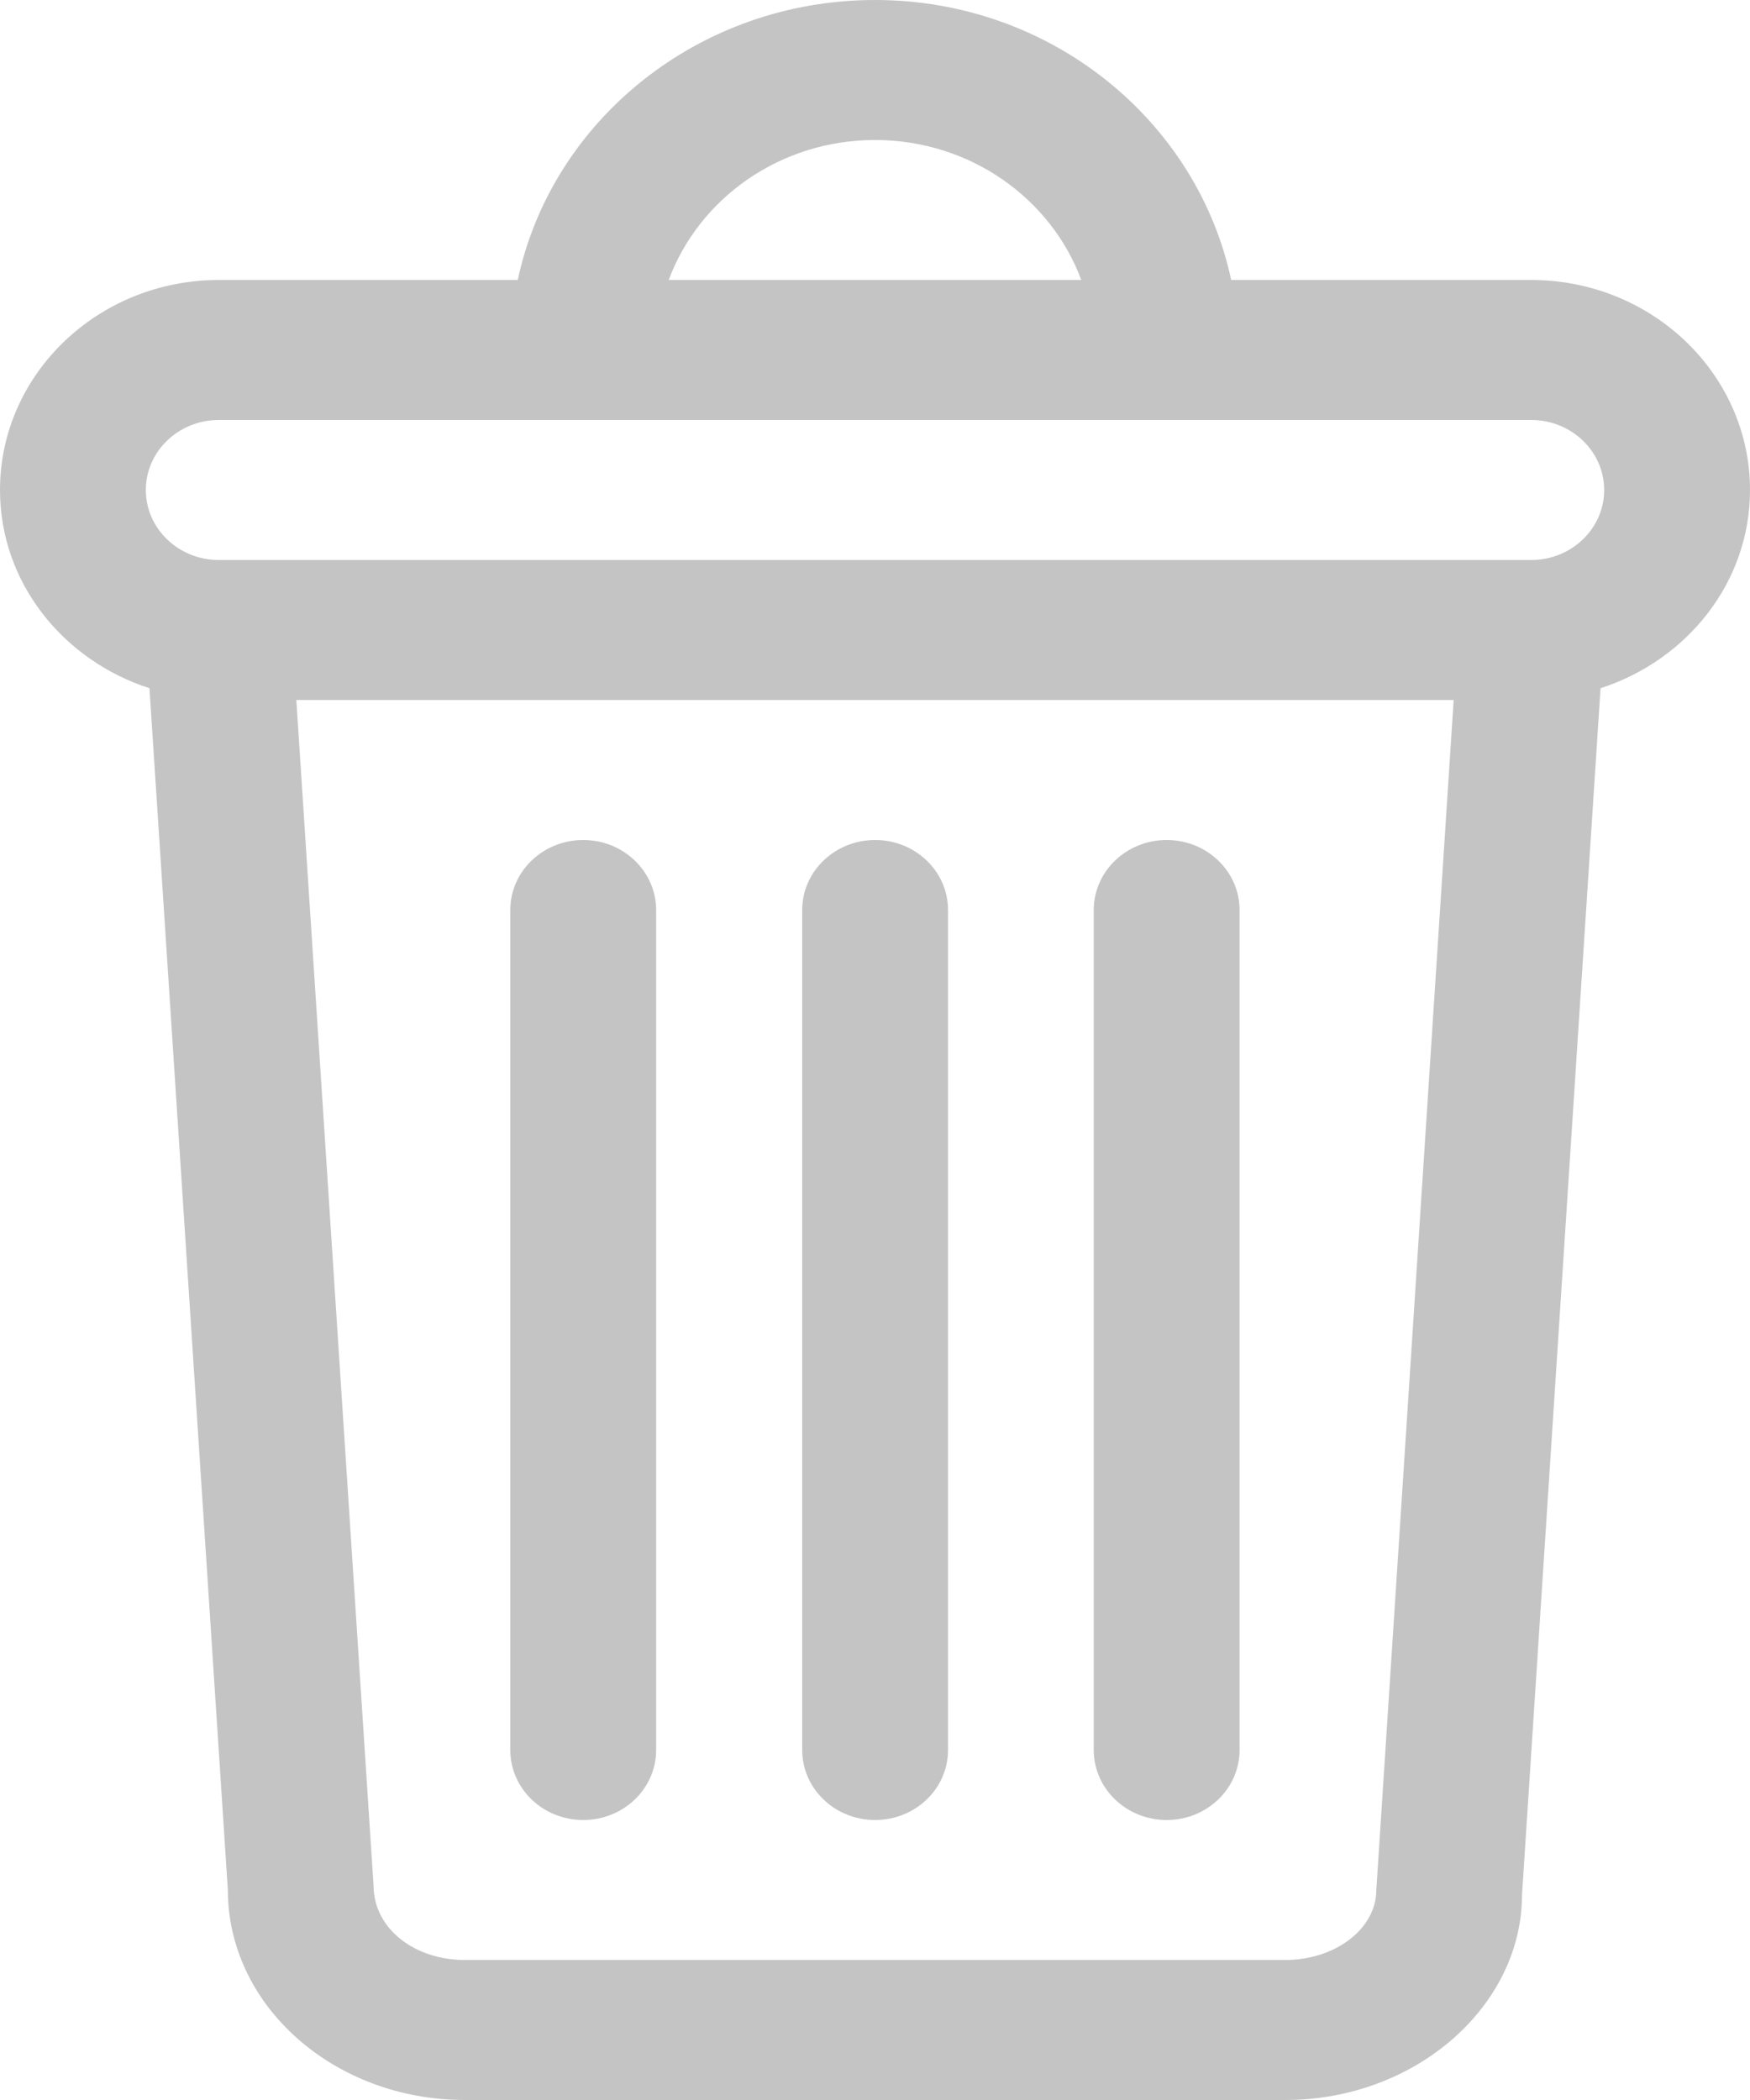 <svg width="15" height="18" viewBox="0 0 15 18" fill="none" xmlns="http://www.w3.org/2000/svg">
<path d="M15 4.2C15 3.207 14.159 2.4 13.125 2.4H10.553C10.261 1.034 9.008 0 7.5 0C5.991 0 4.729 1.032 4.438 2.4H1.875C0.841 2.4 0 3.207 0 4.2C0 4.992 0.539 5.659 1.281 5.899L1.953 16.2C1.953 17.193 2.864 18 3.984 18H11.016C12.136 18 13.047 17.193 13.046 16.238L13.719 5.899C14.461 5.659 15 4.992 15 4.2ZM7.5 1.2C8.315 1.2 9.01 1.702 9.268 2.4H5.732C5.99 1.702 6.685 1.2 7.5 1.2ZM11.797 16.2C11.797 16.531 11.447 16.8 11.016 16.8H3.984C3.553 16.8 3.203 16.531 3.202 16.163L2.54 6H12.46L11.797 16.2ZM13.125 4.8H1.875C1.53 4.8 1.25 4.531 1.25 4.2C1.25 3.869 1.53 3.6 1.875 3.6H5H10H10.012H13.125C13.47 3.6 13.75 3.869 13.75 4.2C13.75 4.531 13.47 4.8 13.125 4.8Z" fill="#C4C4C4"/>
<path d="M7.501 15.6C7.846 15.6 8.126 15.332 8.126 15V7.8C8.126 7.469 7.846 7.2 7.501 7.2C7.156 7.2 6.876 7.469 6.876 7.8V15C6.876 15.332 7.156 15.6 7.501 15.6Z" fill="#C4C4C4"/>
<path d="M10 15.6C10.345 15.6 10.625 15.332 10.625 15V7.8C10.625 7.469 10.345 7.2 10 7.2C9.655 7.2 9.375 7.469 9.375 7.8V15C9.375 15.332 9.655 15.6 10 15.6Z" fill="#C4C4C4"/>
<path d="M4.999 15.6C5.344 15.6 5.624 15.332 5.624 15V7.8C5.624 7.469 5.344 7.2 4.999 7.2C4.654 7.2 4.374 7.469 4.374 7.8V15C4.374 15.332 4.654 15.6 4.999 15.6Z" fill="#C4C4C4"/>
</svg>
